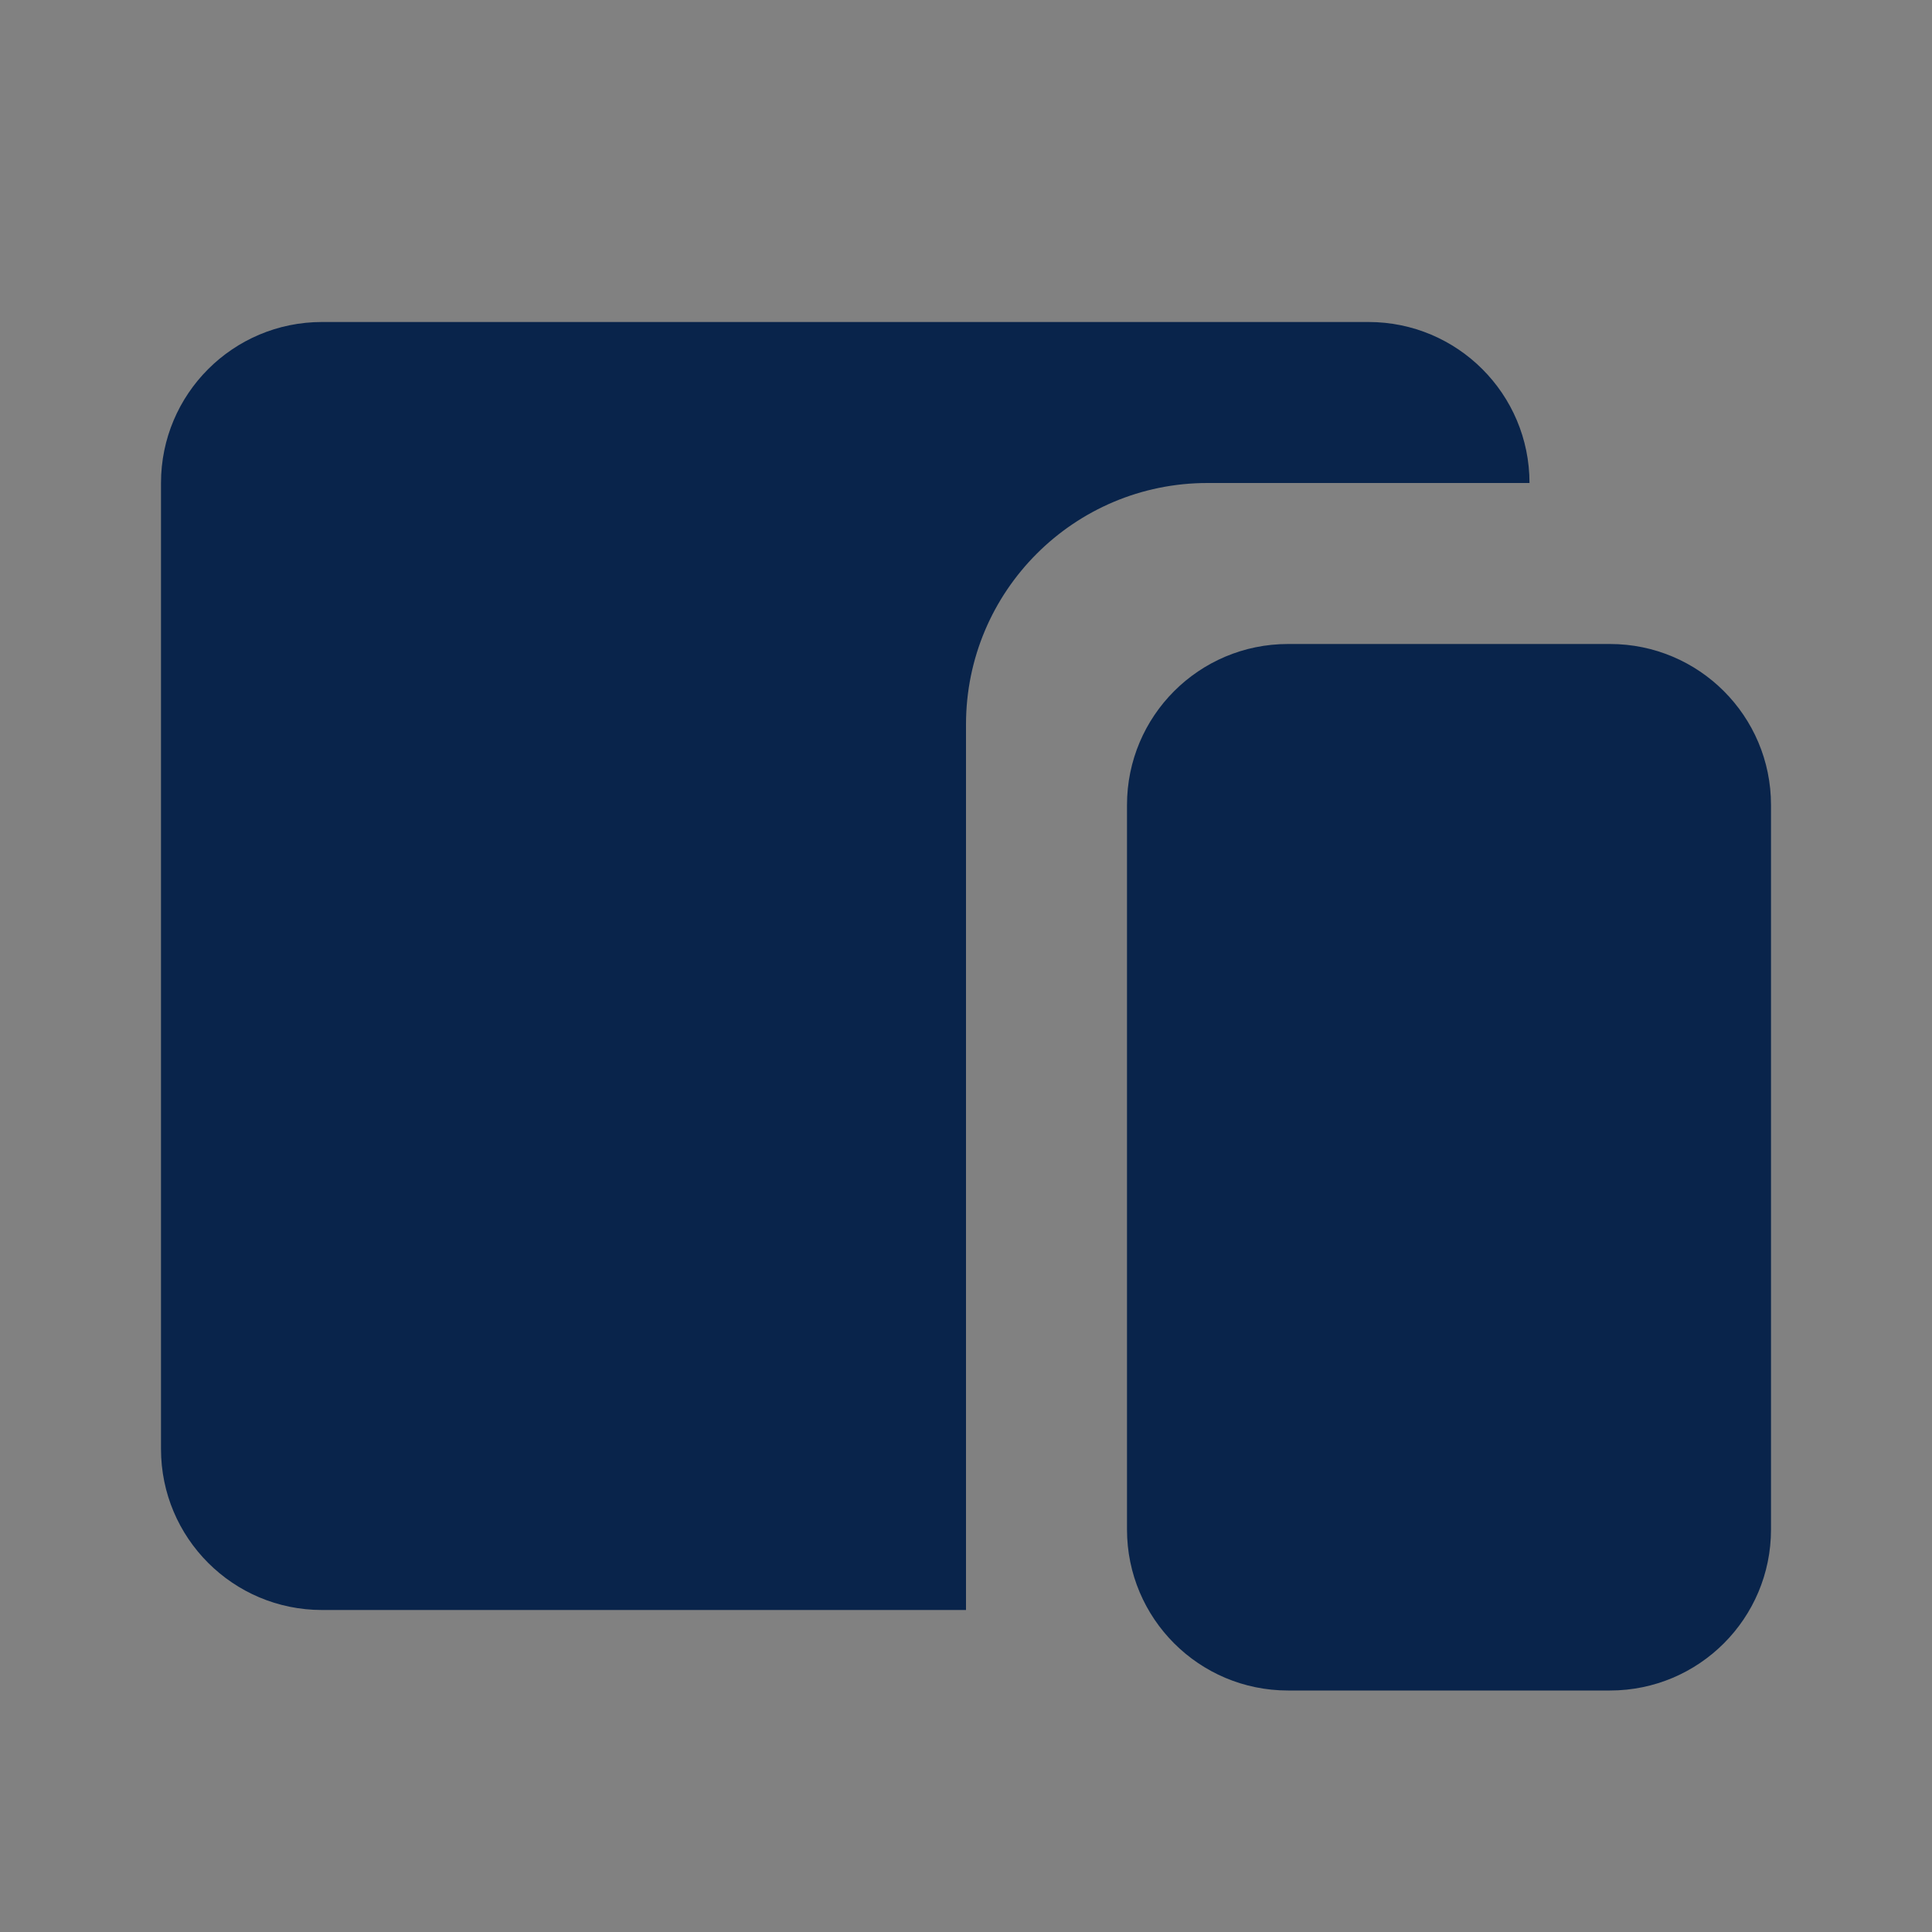 <svg width="24" height="24" viewBox="0 0 24 24" fill="none" xmlns="http://www.w3.org/2000/svg">
<rect x="0" y="0" width="24" height="24" fill="#808080" stroke="none"/>
<rect width="24" height="24" fill="white" fill-opacity="0.01"/>
<path d="M2 6C2 4.895 2.895 4 4 4H17C18.105 4 19 4.895 19 6H15C13.343 6 12 7.343 12 9V20H4C2.895 20 2 19.105 2 18V6Z" fill="#09244B"/>
<path d="M16 8C14.895 8 14 8.895 14 10V19C14 20.105 14.895 21 16 21H20C21.105 21 22 20.105 22 19V10C22 8.895 21.105 8 20 8H16Z" fill="#09244B"/>
</svg>
